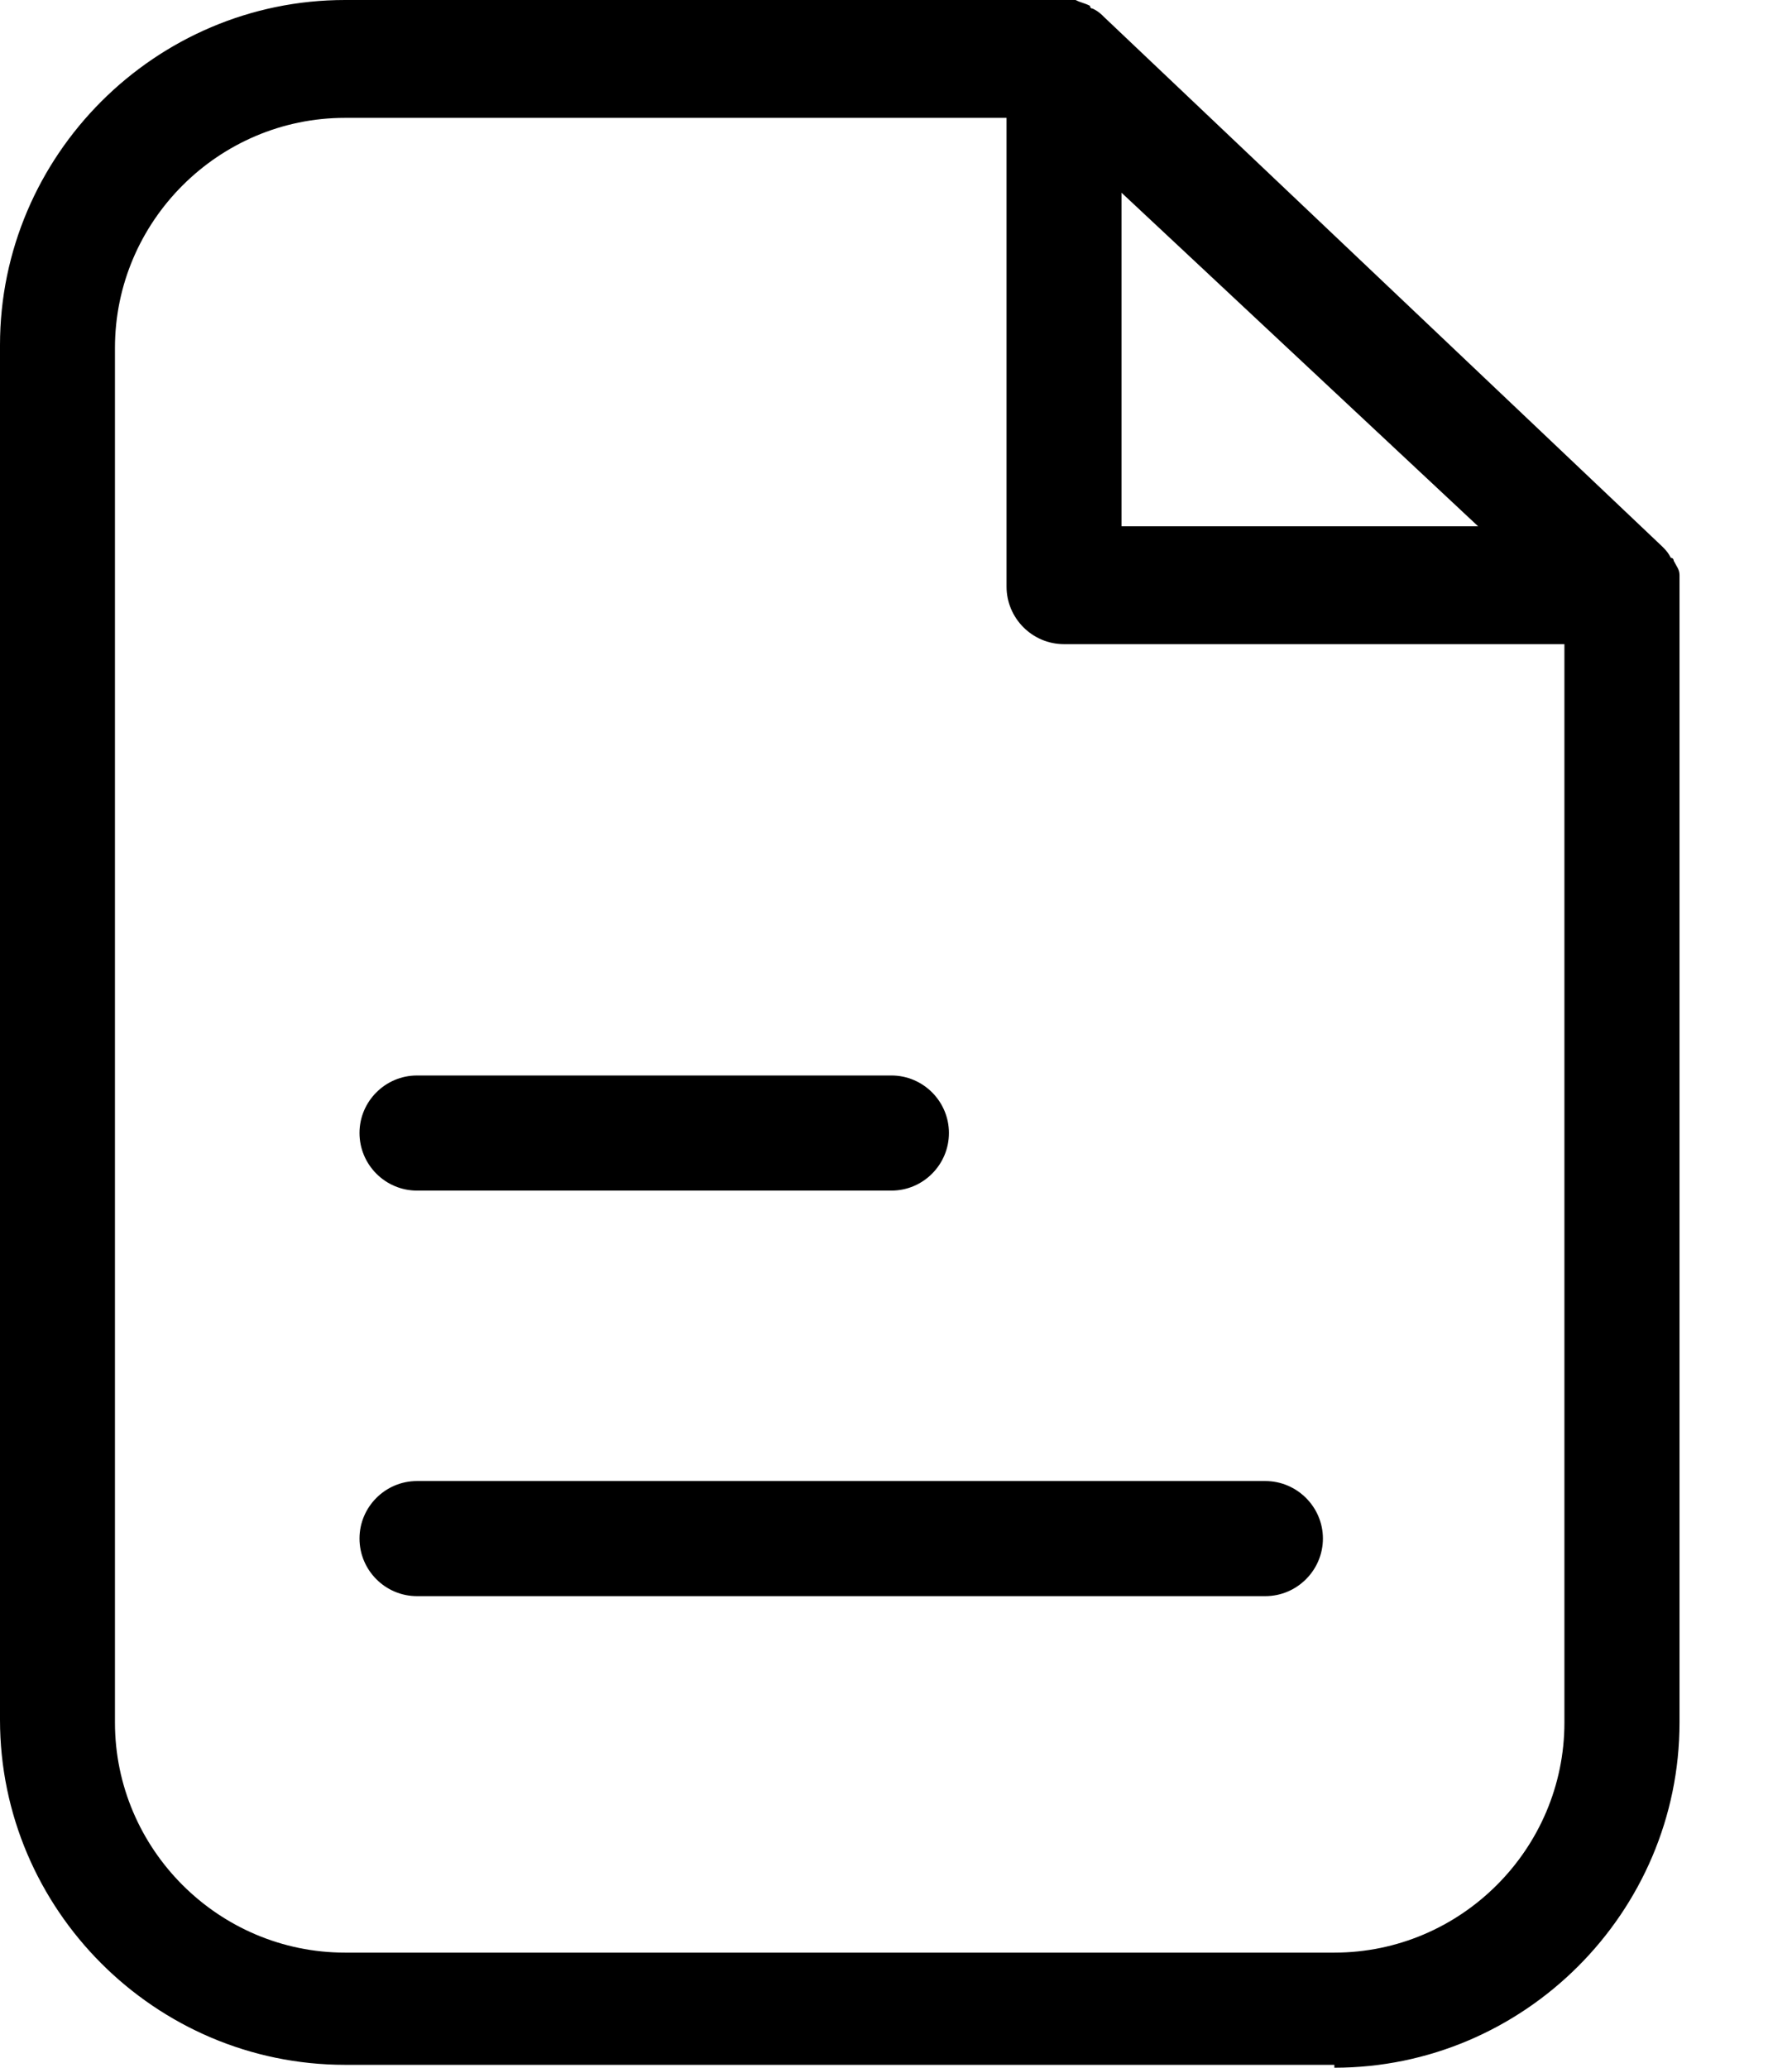 <svg width="13" height="15" viewBox="0 0 13 15" fill="none" xmlns="http://www.w3.org/2000/svg">
<path d="M9.68 15C11.057 15 12.184 13.873 12.184 12.496V4.256V4.172C12.184 4.131 12.163 4.11 12.142 4.068C12.142 4.068 12.142 4.047 12.121 4.047C12.1 4.005 12.079 3.985 12.058 3.964L8.011 0.125C7.99 0.104 7.969 0.083 7.928 0.063C7.928 0.063 7.907 0.063 7.907 0.042C7.865 0.021 7.844 0.021 7.803 0H7.782H7.719H2.503C1.127 0 0 1.127 0 2.503V12.476C0 13.853 1.127 14.979 2.503 14.979H9.68L9.68 15ZM8.136 1.398L10.723 3.818L8.136 3.818V1.398ZM0.834 12.496V2.524C0.834 1.606 1.585 0.855 2.503 0.855H7.302V4.256C7.302 4.485 7.489 4.673 7.719 4.673H11.349V12.496C11.349 13.414 10.598 14.165 9.68 14.165H2.503C1.585 14.165 0.834 13.414 0.834 12.496L0.834 12.496Z" fill="black"/>
<path d="M3.025 8.637H6.467C6.697 8.637 6.884 8.449 6.884 8.219C6.884 7.99 6.697 7.802 6.467 7.802H3.025C2.795 7.802 2.608 7.99 2.608 8.219C2.608 8.449 2.795 8.637 3.025 8.637Z" fill="black"/>
<path d="M3.025 11.579H9.179C9.409 11.579 9.597 11.391 9.597 11.161C9.597 10.932 9.409 10.744 9.179 10.744H3.025C2.795 10.744 2.608 10.932 2.608 11.161C2.608 11.391 2.795 11.579 3.025 11.579Z" fill="black"/>
</svg>
